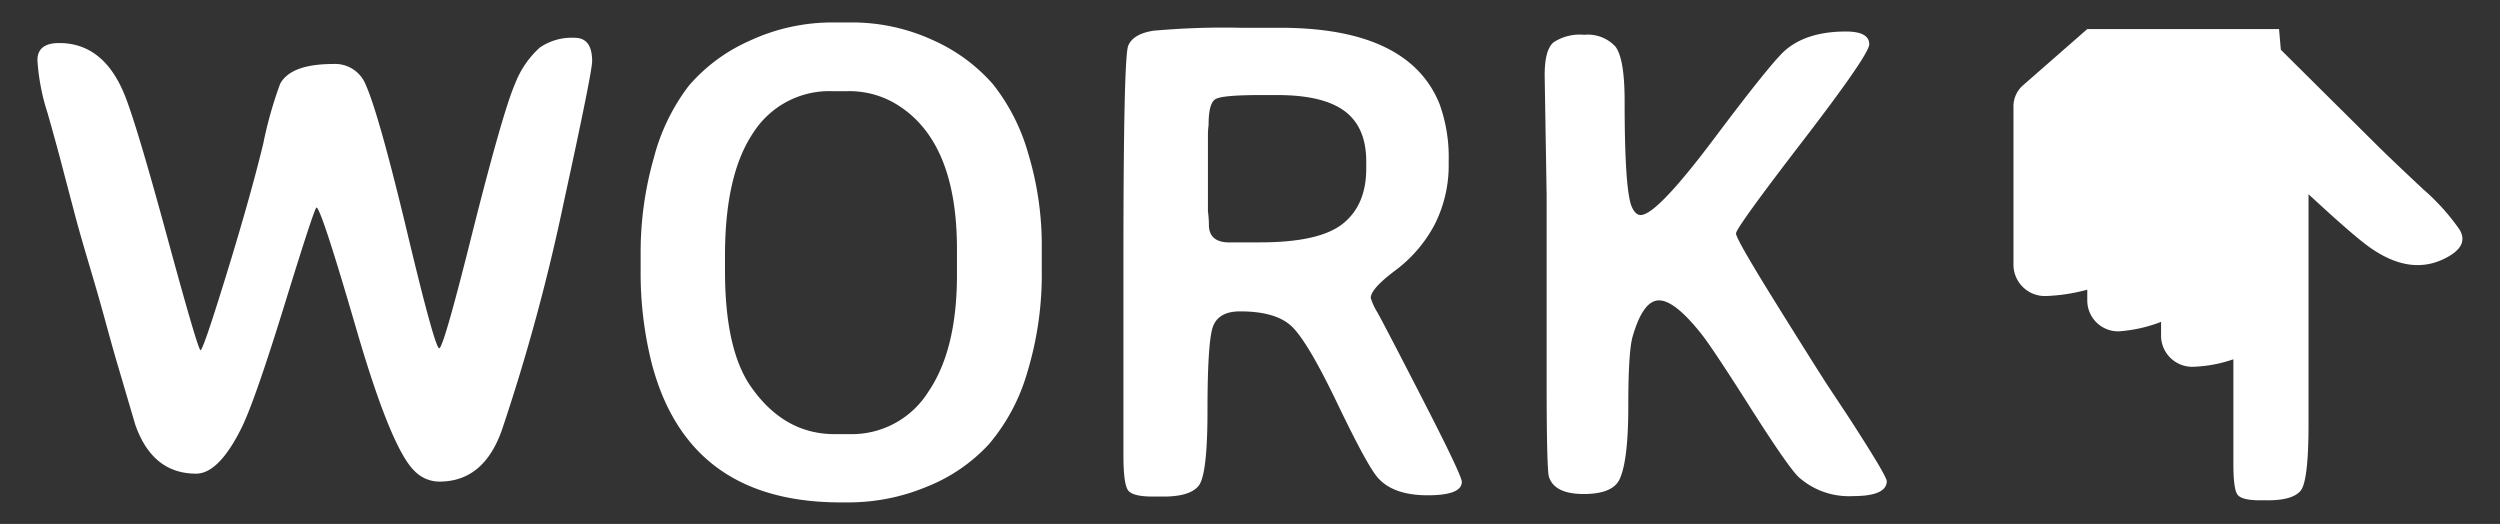 <svg xmlns="http://www.w3.org/2000/svg" viewBox="0 0 334 70"><rect x="0" y="0" width="334" height="70" fill="#333333" stroke="none"/><defs><style>.cls-1{fill:#fff;}</style></defs><title>title</title><g id="SVG"><g id="work"><path class="cls-1" d="M54.37,30.91q3.73,15.62,4.31,15.62T63.2,30.72q4-15.82,5.58-19.45a12.67,12.67,0,0,1,3.34-4.92,7.56,7.56,0,0,1,4.66-1.3q2.33,0,2.33,3.12,0,1.49-3.82,19a266.09,266.09,0,0,1-8.22,30.23q-2.42,6.94-8.35,6.94A4.61,4.61,0,0,1,55.46,63q-3.16-2.9-7.87-19.09T42.28,27.73q-.26,0-4.2,12.77T32.35,57q-3.08,6.28-6.15,6.28-5.84,0-8.13-6.55L15.47,47.9q-.62-2.15-1.47-5.27t-2.11-7.34q-1.25-4.22-1.82-6.37l-1.58-6q-.79-3.08-2.13-7.8A28.74,28.74,0,0,1,5,8.06q0-2.31,2.9-2.31,5.89,0,8.7,6.81,1.58,3.82,5.71,19t4.48,15.23q.35,0,3.52-10.31t4.86-17.29a54.59,54.59,0,0,1,2.26-8q1.45-2.64,7.08-2.64a4.39,4.39,0,0,1,4.35,2.77Q50.63,15.29,54.37,30.91Z"/><path class="cls-1" d="M139.18,33.13v3a44.79,44.79,0,0,1-1.93,13.6,25.79,25.79,0,0,1-5.16,9.65,22.64,22.64,0,0,1-8.28,5.65,27.14,27.14,0,0,1-10.46,2.09h-1.05q-20.35,0-25.22-18.54a49.43,49.43,0,0,1-1.49-12.52V34a46,46,0,0,1,1.76-12.9A27.06,27.06,0,0,1,92,11.49a22.79,22.79,0,0,1,8.06-6A26.12,26.12,0,0,1,111.41,3h2.11A25.85,25.85,0,0,1,124.72,5.4a23.08,23.08,0,0,1,7.93,5.84,26.46,26.46,0,0,1,4.72,9.27A42.33,42.33,0,0,1,139.18,33.13Zm-42.32,1v2.07q0,10.37,3.38,15.34Q104.68,58,111.5,58h2.07A12.06,12.06,0,0,0,124,52.38q3.85-5.62,3.85-15.64V33.27q0-14.81-8.53-19.6a12.18,12.18,0,0,0-6.11-1.49h-2.07a12.05,12.05,0,0,0-10.52,5.58Q96.86,23.33,96.86,34.14Z"/><path class="cls-1" d="M183.13,39.81A8.16,8.16,0,0,0,184,41.7q.92,1.63,6.11,11.73t5.19,10.94q0,1.8-4.57,1.8t-6.64-2.33q-1.41-1.58-5.45-10t-6.17-10.33q-2.13-1.91-6.79-1.91-3.12,0-3.74,2.39t-.62,10.92q0,8.53-1.19,10t-4.88,1.43H154q-2.64,0-3.27-.81t-.64-4.59V44l0-1.32V35q0-27.33.64-28.89t3.32-2a104.18,104.18,0,0,1,11.69-.4H171q17.18,0,21.31,10.15a20.85,20.85,0,0,1,1.23,7.76A17.51,17.51,0,0,1,191.67,30a18.36,18.36,0,0,1-5.23,6.11Q183.13,38.58,183.13,39.81Zm-18.85-7.43h2.9l.4,0h.75q8,0,11.12-2.53t3.08-7.45v-.83q0-4.57-2.88-6.72t-9-2.15h-1.89l-.35,0q-5.05,0-6,.53t-.94,3.47a10.26,10.26,0,0,0-.09,1.27v3.12l0,1.14v6a14.42,14.42,0,0,1,.13,1.71Q161.46,32.39,164.27,32.39Z"/><path class="cls-1" d="M207.56,5.65a6.42,6.42,0,0,1,4.11-1A5,5,0,0,1,215.8,6.2q1.25,1.58,1.25,7.34,0,12.13,1,14.19.48,1,1.14,1,2.15,0,9.82-10.22t9.51-11.8q2.9-2.5,8.09-2.5,3.12,0,3.12,1.71,0,1.36-8.9,12.94t-8.9,12.33q0,.75,5.36,9.36t7,11.12l2.59,3.91q5.19,8,5.19,8.7,0,2-4.55,2a10.06,10.06,0,0,1-7.23-2.55q-1.45-1.41-6.44-9.27t-6.48-9.76q-3.6-4.57-5.73-4.57T218.11,45q-.57,2-.57,9.25T216.39,64Q215.47,66,211.58,66t-4.64-2.29q-.31-1-.31-13.05V37l0-3.16V26.1l-.26-15.86Q206.33,6.68,207.56,5.65Z"/><g id="hand"><path class="cls-1" d="M273.31,39.55a24.08,24.08,0,0,0,5.55-.85v1.38A4.13,4.13,0,0,0,283,44.27,19.24,19.24,0,0,0,288.72,43v1.67A4.17,4.17,0,0,0,293.07,49a18.34,18.34,0,0,0,5.31-1V62q0,3.39.57,4.11t2.93.73H303q3.3,0,4.36-1.28t1.06-8.92V25.95q5.68,5.26,7.88,6.88,5.95,4.39,11,1.33,2.49-1.51,1.29-3.49a28.84,28.84,0,0,0-4.8-5.34q-3.6-3.36-5.88-5.59L304.72,6.65l-.24-2.77H278.86l-8.59,7.52A3.72,3.72,0,0,0,269,14.2v21A4.2,4.2,0,0,0,273.31,39.55Z"/><line class="cls-1" x1="298.38" y1="41.45" x2="298.38" y2="48.03"/><line class="cls-1" x1="288.72" y1="36.93" x2="288.72" y2="42.95"/><line class="cls-1" x1="278.96" y1="32.47" x2="278.86" y2="38.7"/></g></g></g></svg>
